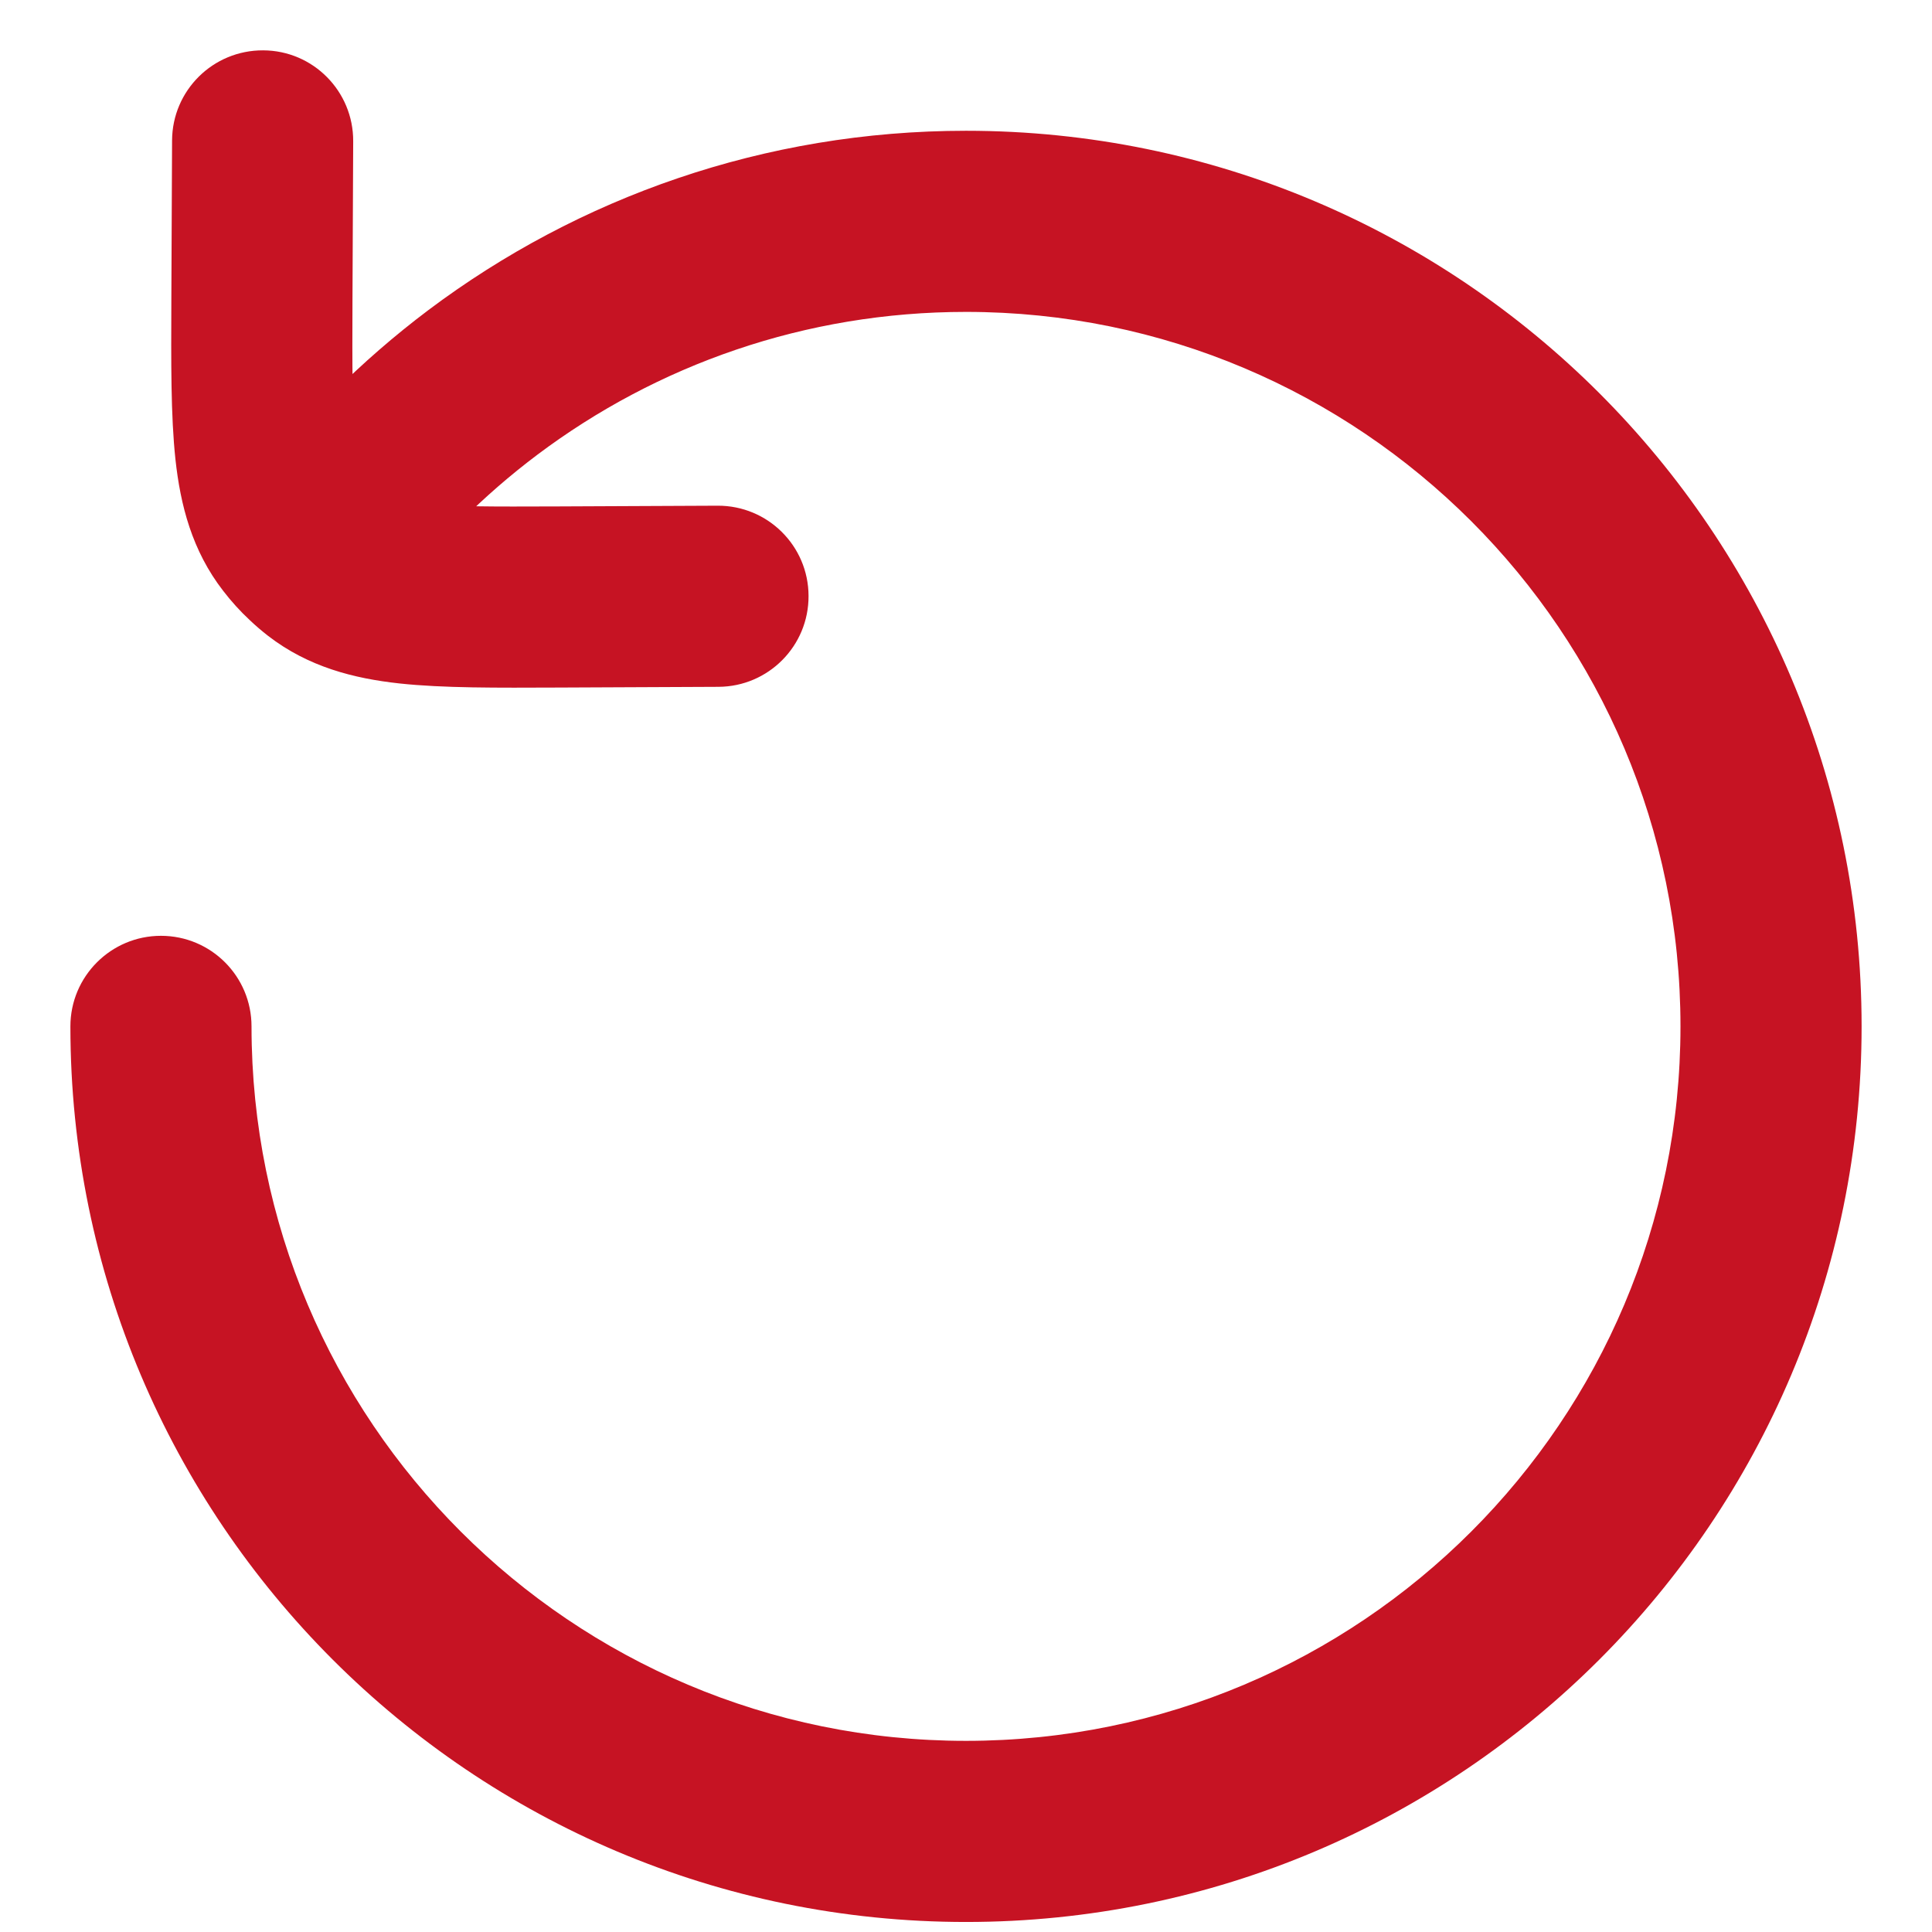 <svg width="16" height="16" viewBox="0 0 16 16" fill="none" xmlns="http://www.w3.org/2000/svg">
<path d="M2.083 8.5C2.083 8.086 1.748 7.75 1.333 7.75C0.919 7.75 0.583 8.086 0.583 8.5H2.083ZM3.999 3.167L4.45 3.766V3.766L3.999 3.167ZM2.667 4.499L3.222 5.004L3.245 4.978L3.266 4.95L2.667 4.499ZM2.925 1.17C2.927 0.756 2.593 0.418 2.179 0.417C1.764 0.415 1.427 0.749 1.425 1.163L2.925 1.17ZM2.169 2.49L1.419 2.487L2.169 2.49ZM4.623 4.944L4.626 5.694H4.626L4.623 4.944ZM5.95 5.688C6.364 5.686 6.698 5.349 6.696 4.935C6.695 4.52 6.357 4.186 5.943 4.188L5.95 5.688ZM2.442 4.435L1.849 4.894L1.849 4.894L2.442 4.435ZM2.678 4.671L2.219 5.265L2.219 5.265L2.678 4.671ZM0.583 8.5C0.583 12.596 3.904 15.917 8 15.917V14.417C4.732 14.417 2.083 11.768 2.083 8.5H0.583ZM8 15.917C12.096 15.917 15.417 12.596 15.417 8.5H13.917C13.917 11.768 11.268 14.417 8 14.417V15.917ZM15.417 8.5C15.417 4.404 12.096 1.083 8 1.083V2.583C11.268 2.583 13.917 5.232 13.917 8.5H15.417ZM8 1.083C6.331 1.083 4.789 1.636 3.549 2.567L4.45 3.766C5.439 3.023 6.667 2.583 8 2.583V1.083ZM3.549 2.567C2.988 2.989 2.489 3.488 2.067 4.049L3.266 4.95C3.603 4.502 4.002 4.103 4.45 3.766L3.549 2.567ZM1.425 1.163L1.419 2.487L2.919 2.494L2.925 1.17L1.425 1.163ZM4.626 5.694L5.95 5.688L5.943 4.188L4.619 4.194L4.626 5.694ZM1.419 2.487C1.417 2.997 1.414 3.443 1.453 3.805C1.494 4.181 1.589 4.559 1.849 4.894L3.035 3.976C3.014 3.95 2.971 3.884 2.944 3.642C2.916 3.385 2.917 3.039 2.919 2.494L1.419 2.487ZM4.619 4.194C4.074 4.196 3.728 4.197 3.471 4.169C3.229 4.142 3.163 4.099 3.137 4.078L2.219 5.265C2.554 5.524 2.932 5.619 3.308 5.66C3.67 5.699 4.116 5.696 4.626 5.694L4.619 4.194ZM1.849 4.894C1.916 4.981 1.99 5.063 2.071 5.138L3.096 4.043C3.074 4.023 3.053 4 3.035 3.976L1.849 4.894ZM2.071 5.138C2.118 5.183 2.168 5.225 2.219 5.265L3.137 4.078C3.123 4.067 3.109 4.056 3.096 4.043L2.071 5.138ZM2.112 3.995L2.029 4.086L3.138 5.096L3.222 5.004L2.112 3.995Z" fill="#C61323"/>
</svg>
